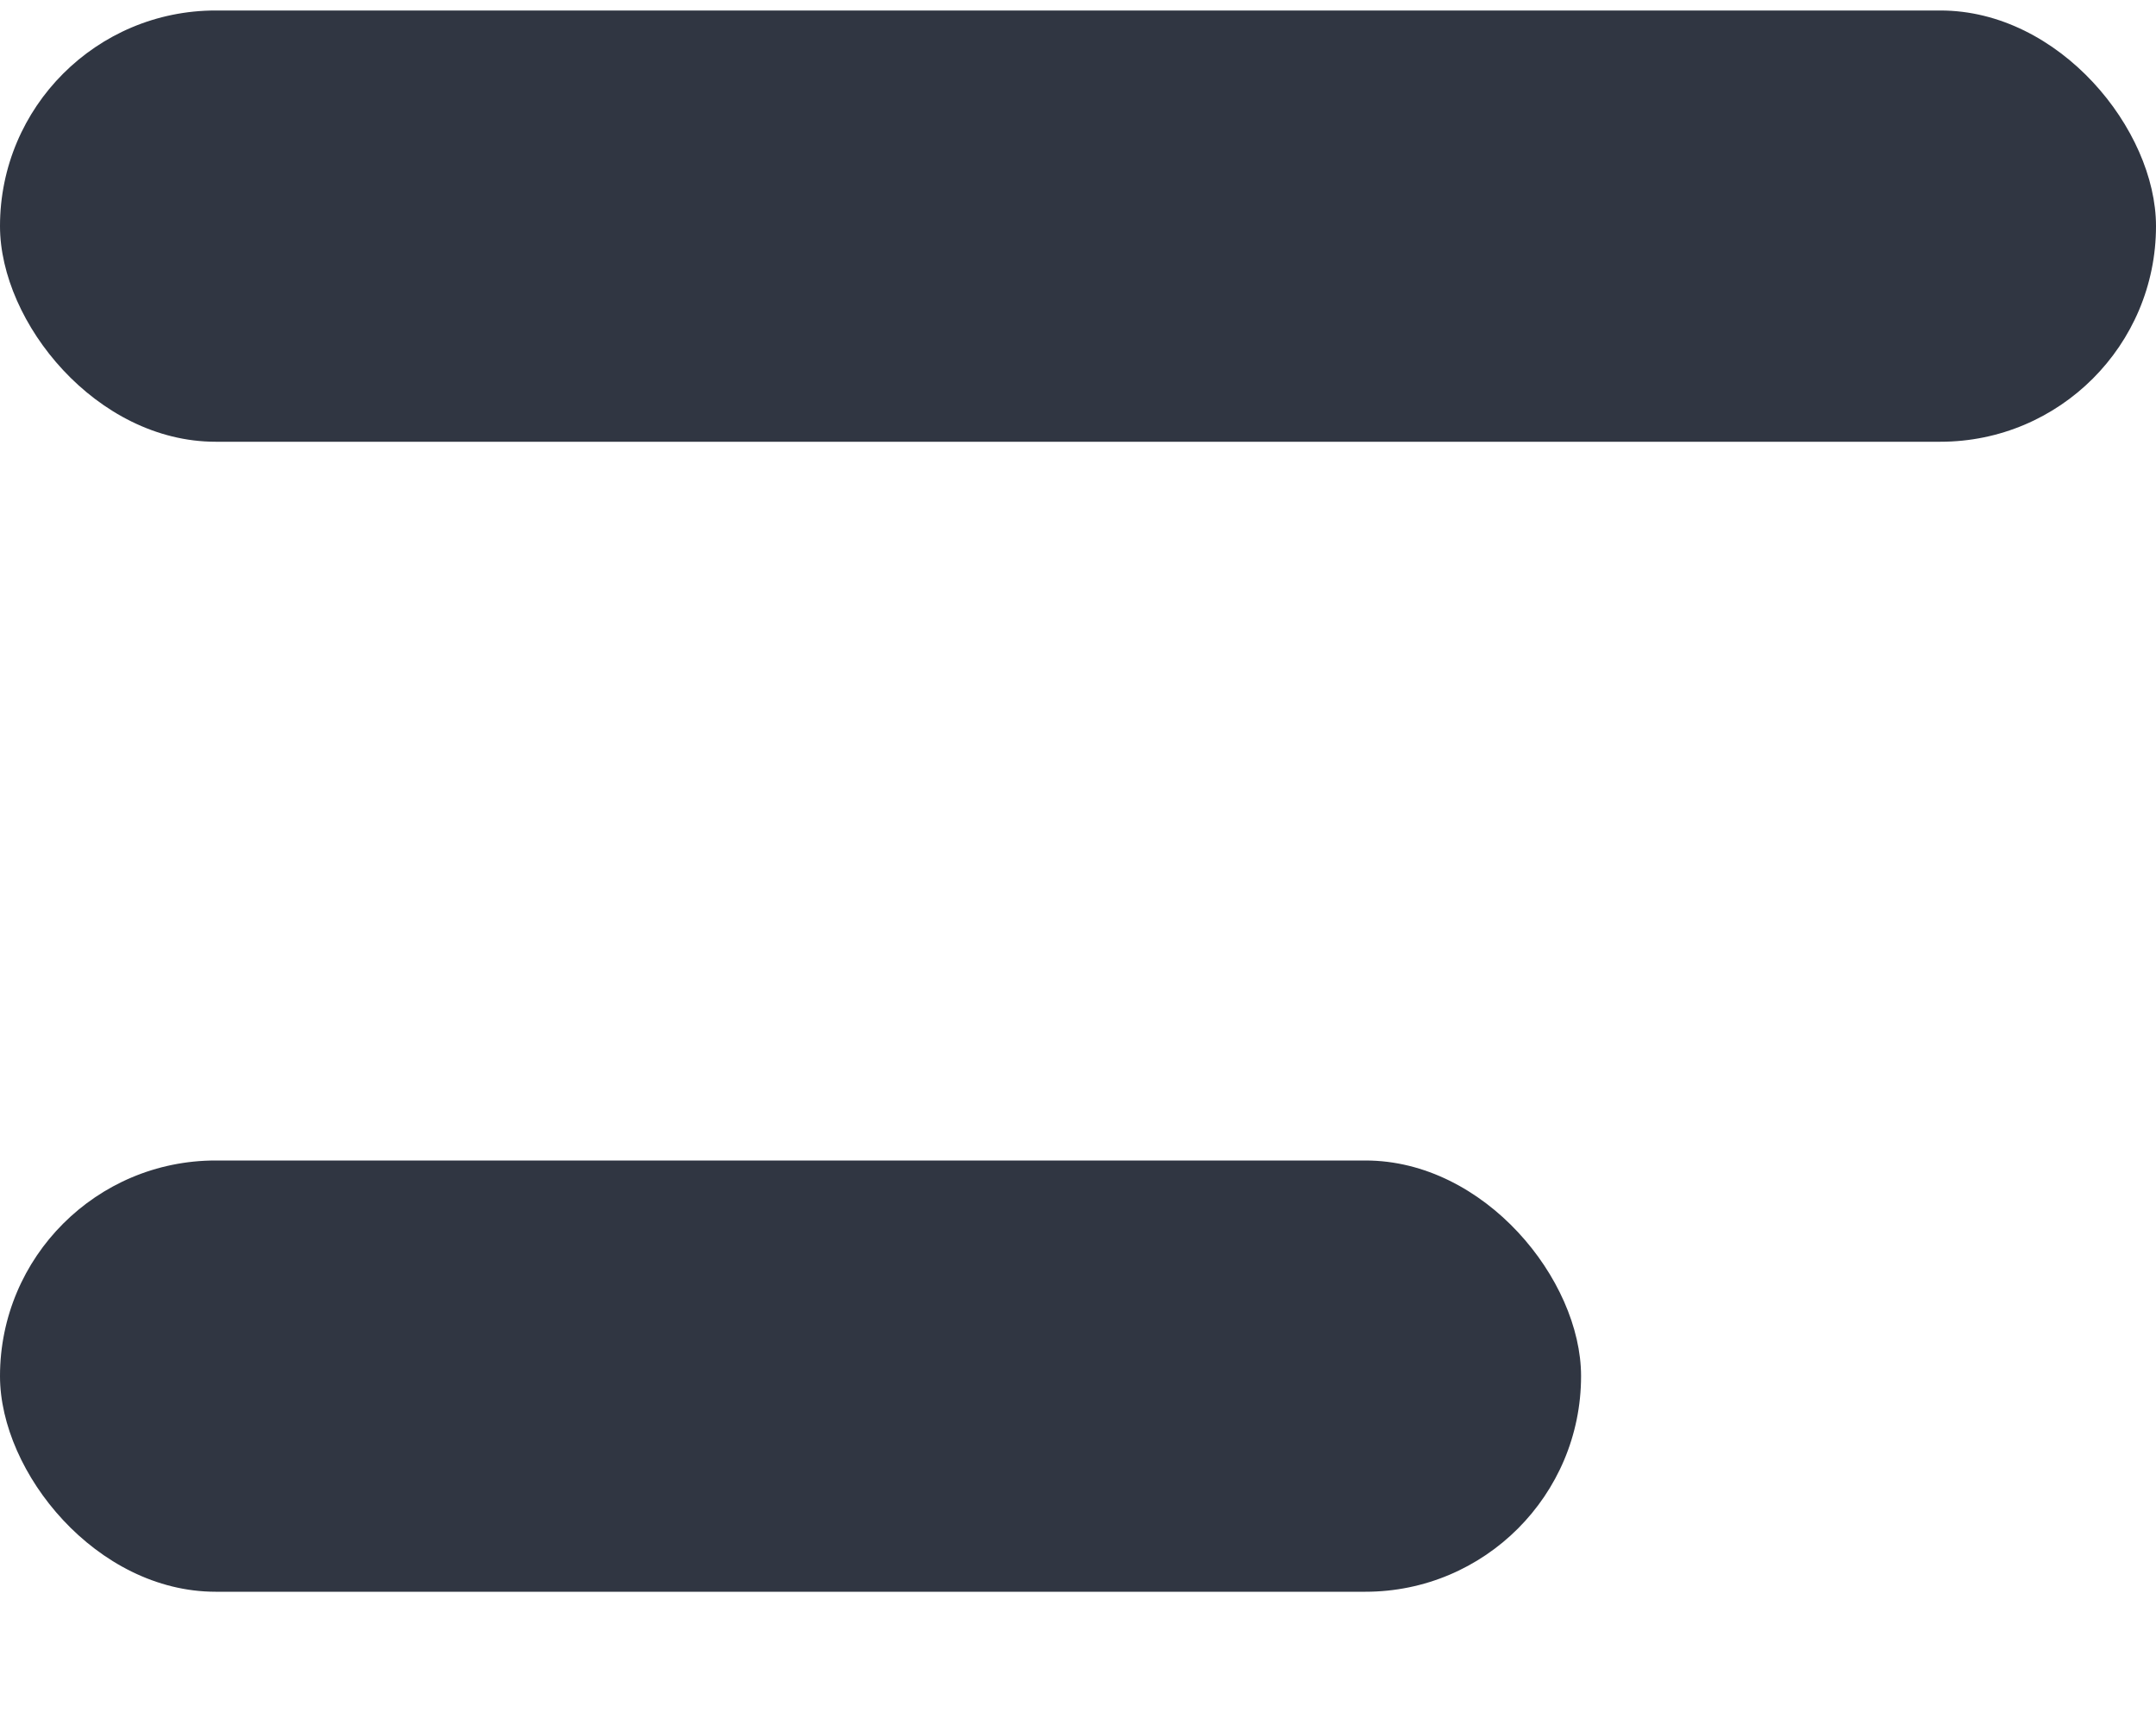  <svg width="15" height="12" viewBox="0 0 15 12" fill="none" xmlns="http://www.w3.org/2000/svg">
    <rect y="0.073" width="15" height="3" rx="1.5" fill="#303642" />
    <rect y="8.073" width="11" height="3" rx="1.5" fill="#303642" />
</svg>